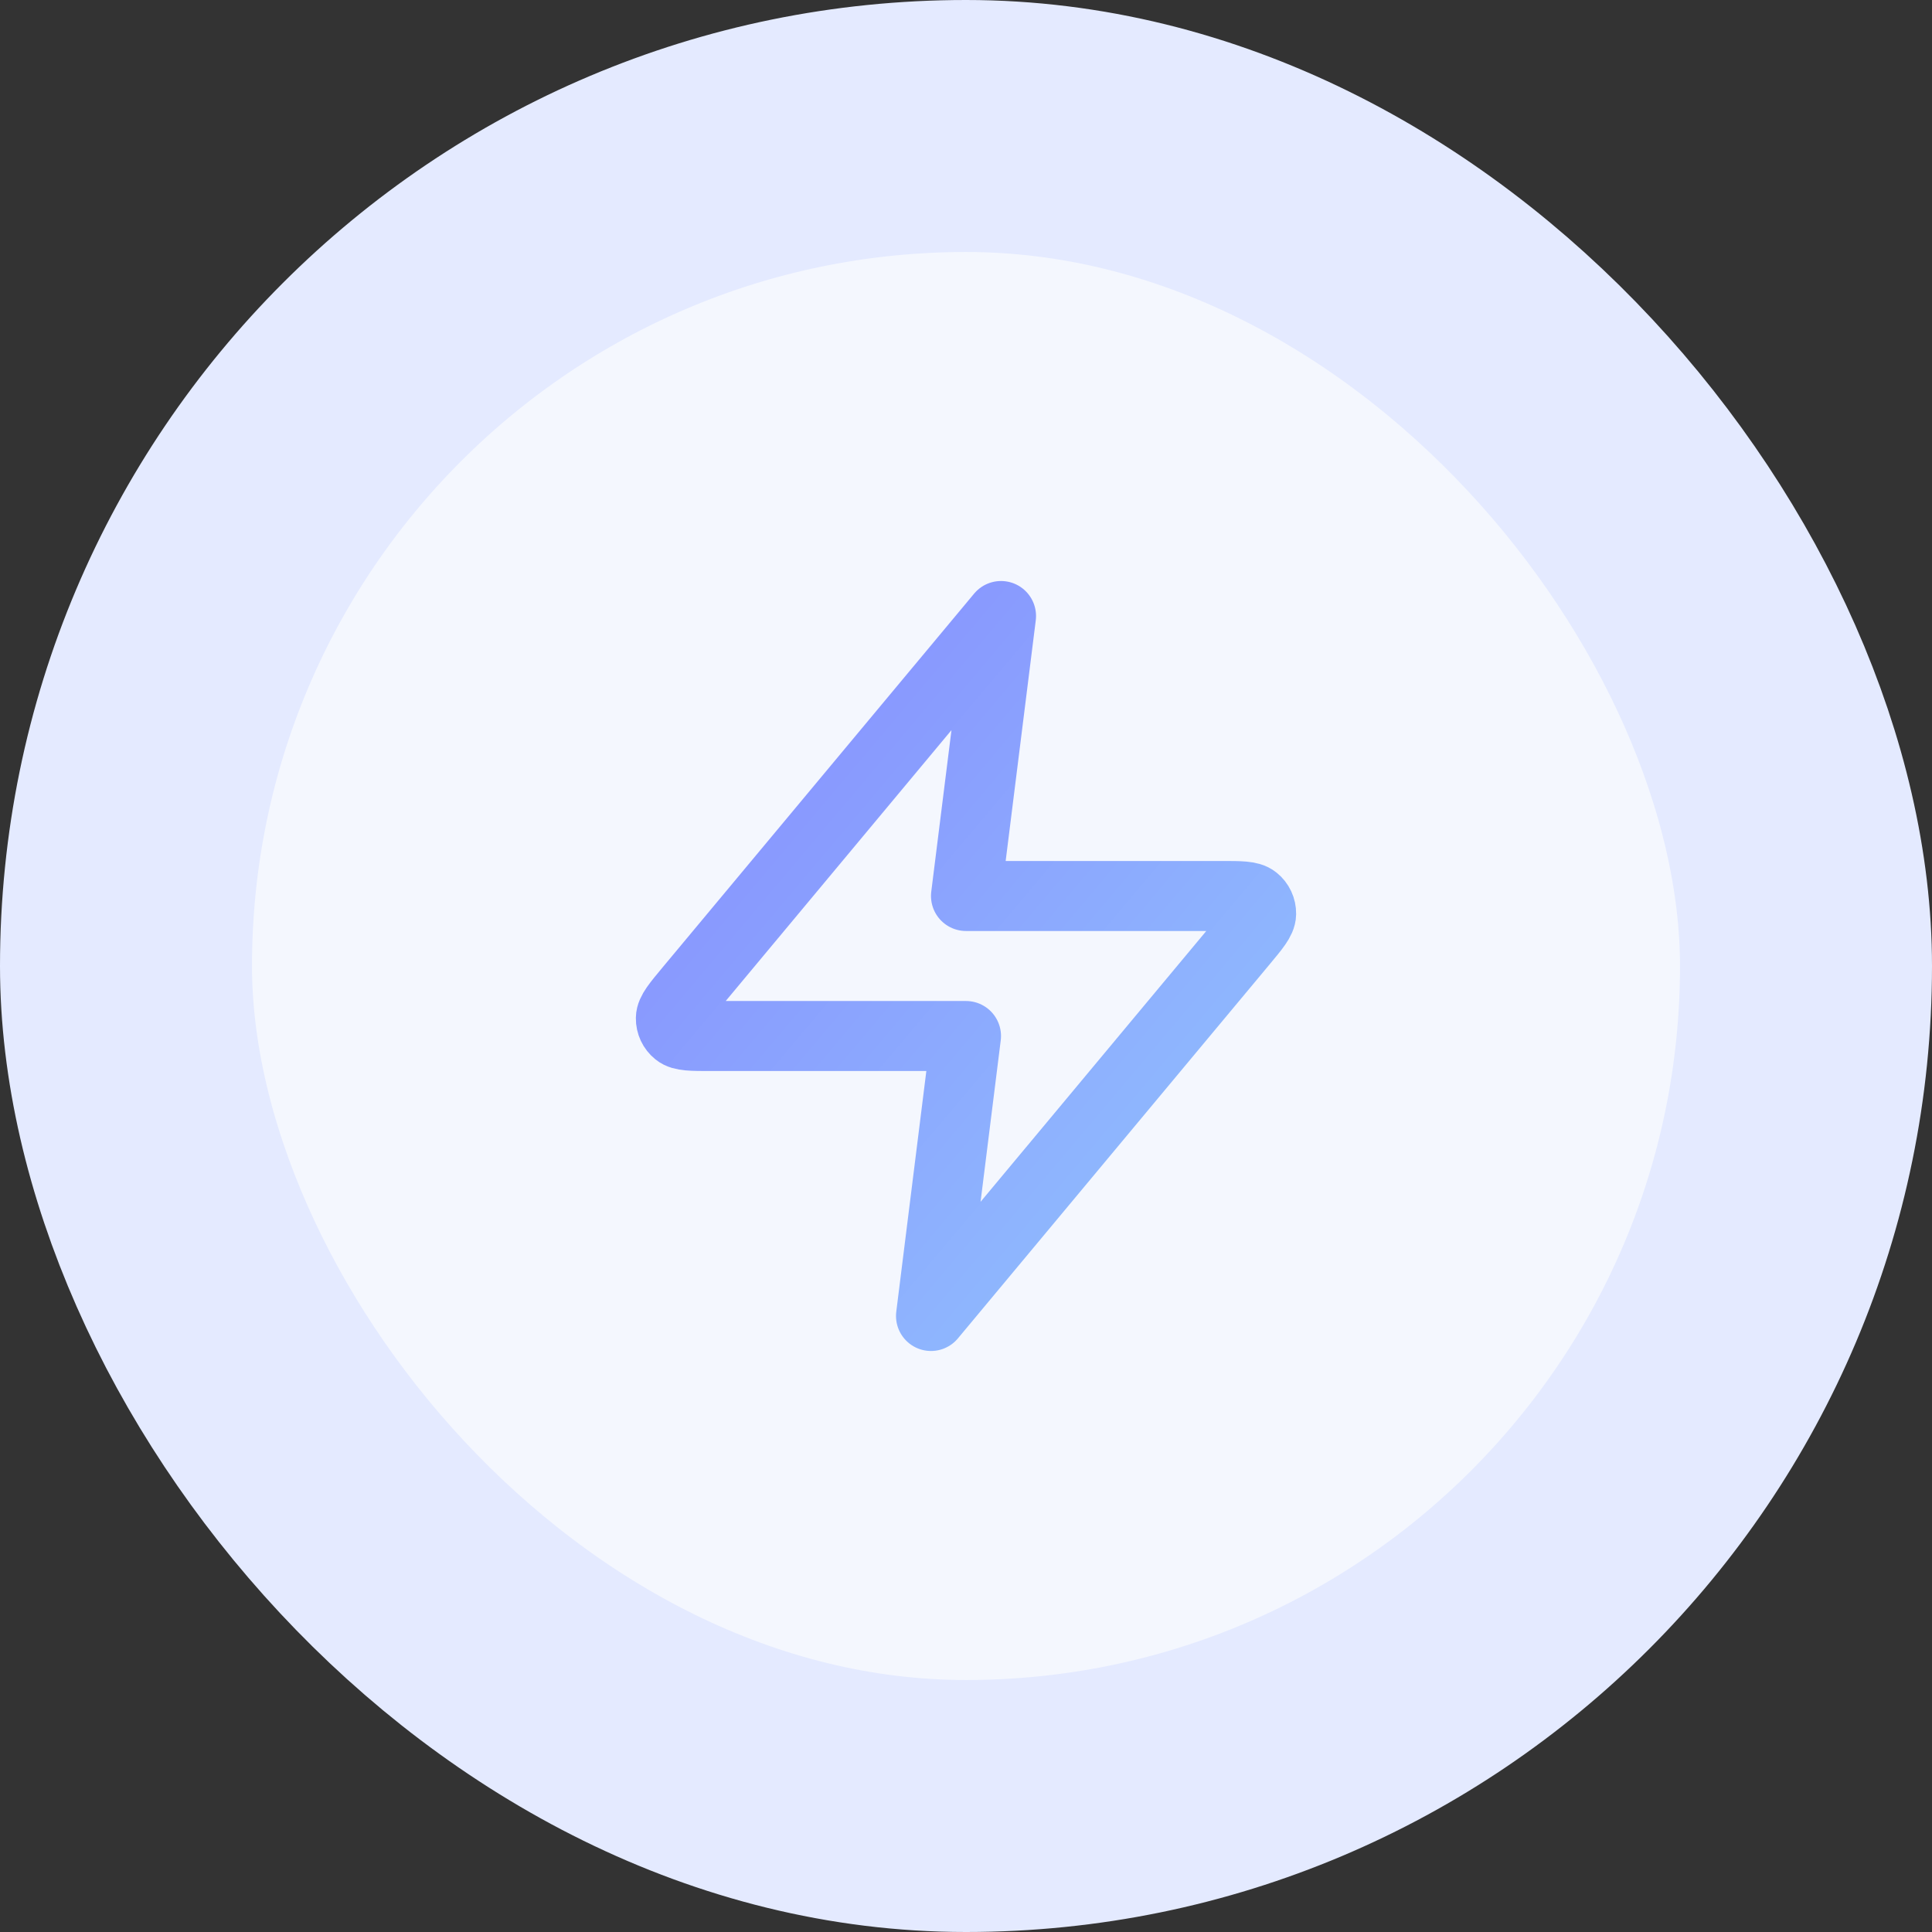 <svg width="46" height="46" viewBox="0 0 46 46" fill="none" xmlns="http://www.w3.org/2000/svg">
<rect x="0" y="0" width="46" height="46" fill="#333333" stroke="none"/>
<rect x="3" y="3" width="40" height="40" rx="20" fill="#F4F7FE"/>
<rect x="3" y="3" width="40" height="40" rx="20" stroke="#E4EAFF" stroke-width="6"/>
<path d="M23.834 14.667L16.411 23.573C16.121 23.922 15.975 24.096 15.973 24.244C15.971 24.372 16.028 24.494 16.128 24.574C16.242 24.667 16.47 24.667 16.924 24.667H23L22.167 31.333L29.589 22.427C29.88 22.078 30.025 21.904 30.027 21.756C30.029 21.628 29.972 21.506 29.872 21.426C29.758 21.333 29.531 21.333 29.077 21.333H23L23.834 14.667Z" stroke="url(#paint0_linear_2056_2320)" stroke-width="1.667" stroke-linecap="round" stroke-linejoin="round"/>
<defs>
<linearGradient id="paint0_linear_2056_2320" x1="15.973" y1="14.667" x2="32.401" y2="28.519" gradientUnits="userSpaceOnUse">
<stop stop-color="#868CFF"/>
<stop offset="1" stop-color="#91C3FD"/>
</linearGradient>
</defs>
</svg>
